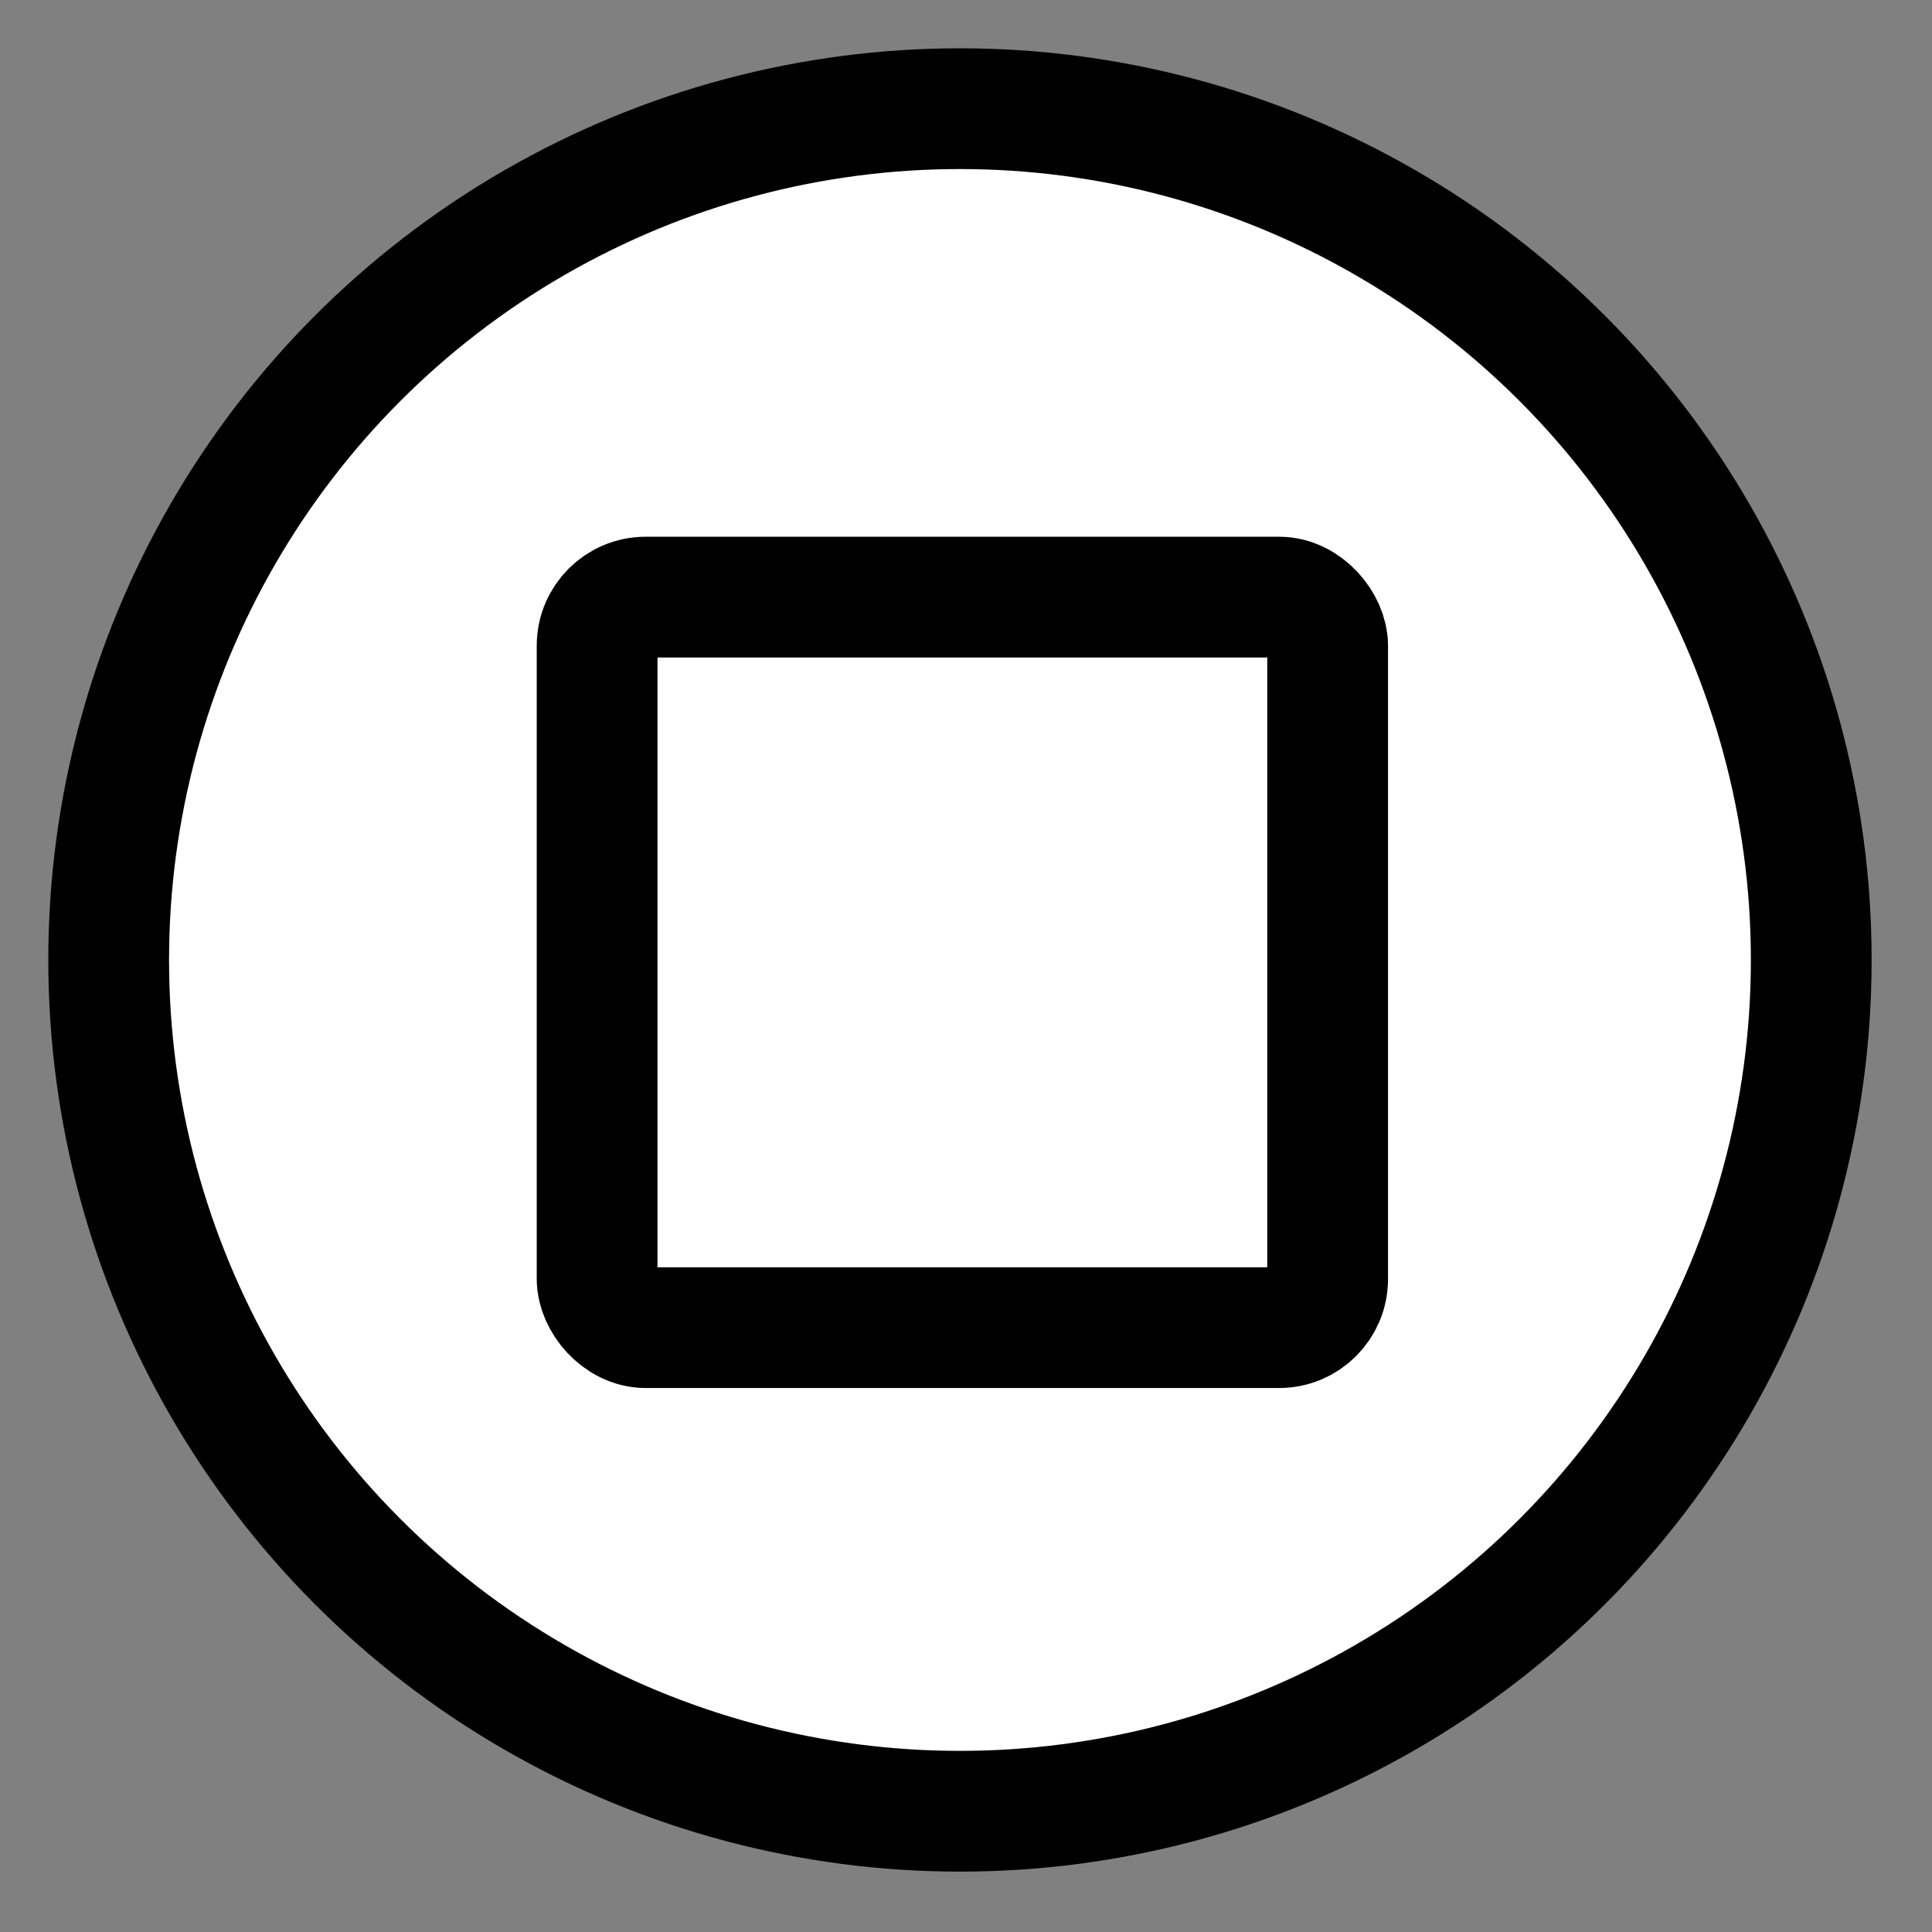 <?xml version="1.0" encoding="UTF-8"?>
<svg width="32" height="32" version="1.1" viewBox="0 0 32 32" xmlns="http://www.w3.org/2000/svg" xmlns:cc="http://creativecommons.org/ns#" xmlns:dc="http://purl.org/dc/elements/1.1/" xmlns:rdf="http://www.w3.org/1999/02/22-rdf-syntax-ns#">
 <rect x="0" y="0" width="32" height="32" fill="#808080" stroke="none"/>
 <g stroke="#000" stroke-linejoin="round" stroke-width="2">
  <circle cx="15.9" cy="15.9" r="14.1" fill="#fff" stroke-linecap="round" style="paint-order:normal"/>
  <rect x="9.89" y="9.89" width="12.1" height="12.1" ry=".805" fill="none" stroke-linecap="square"/>
 </g>
</svg>

